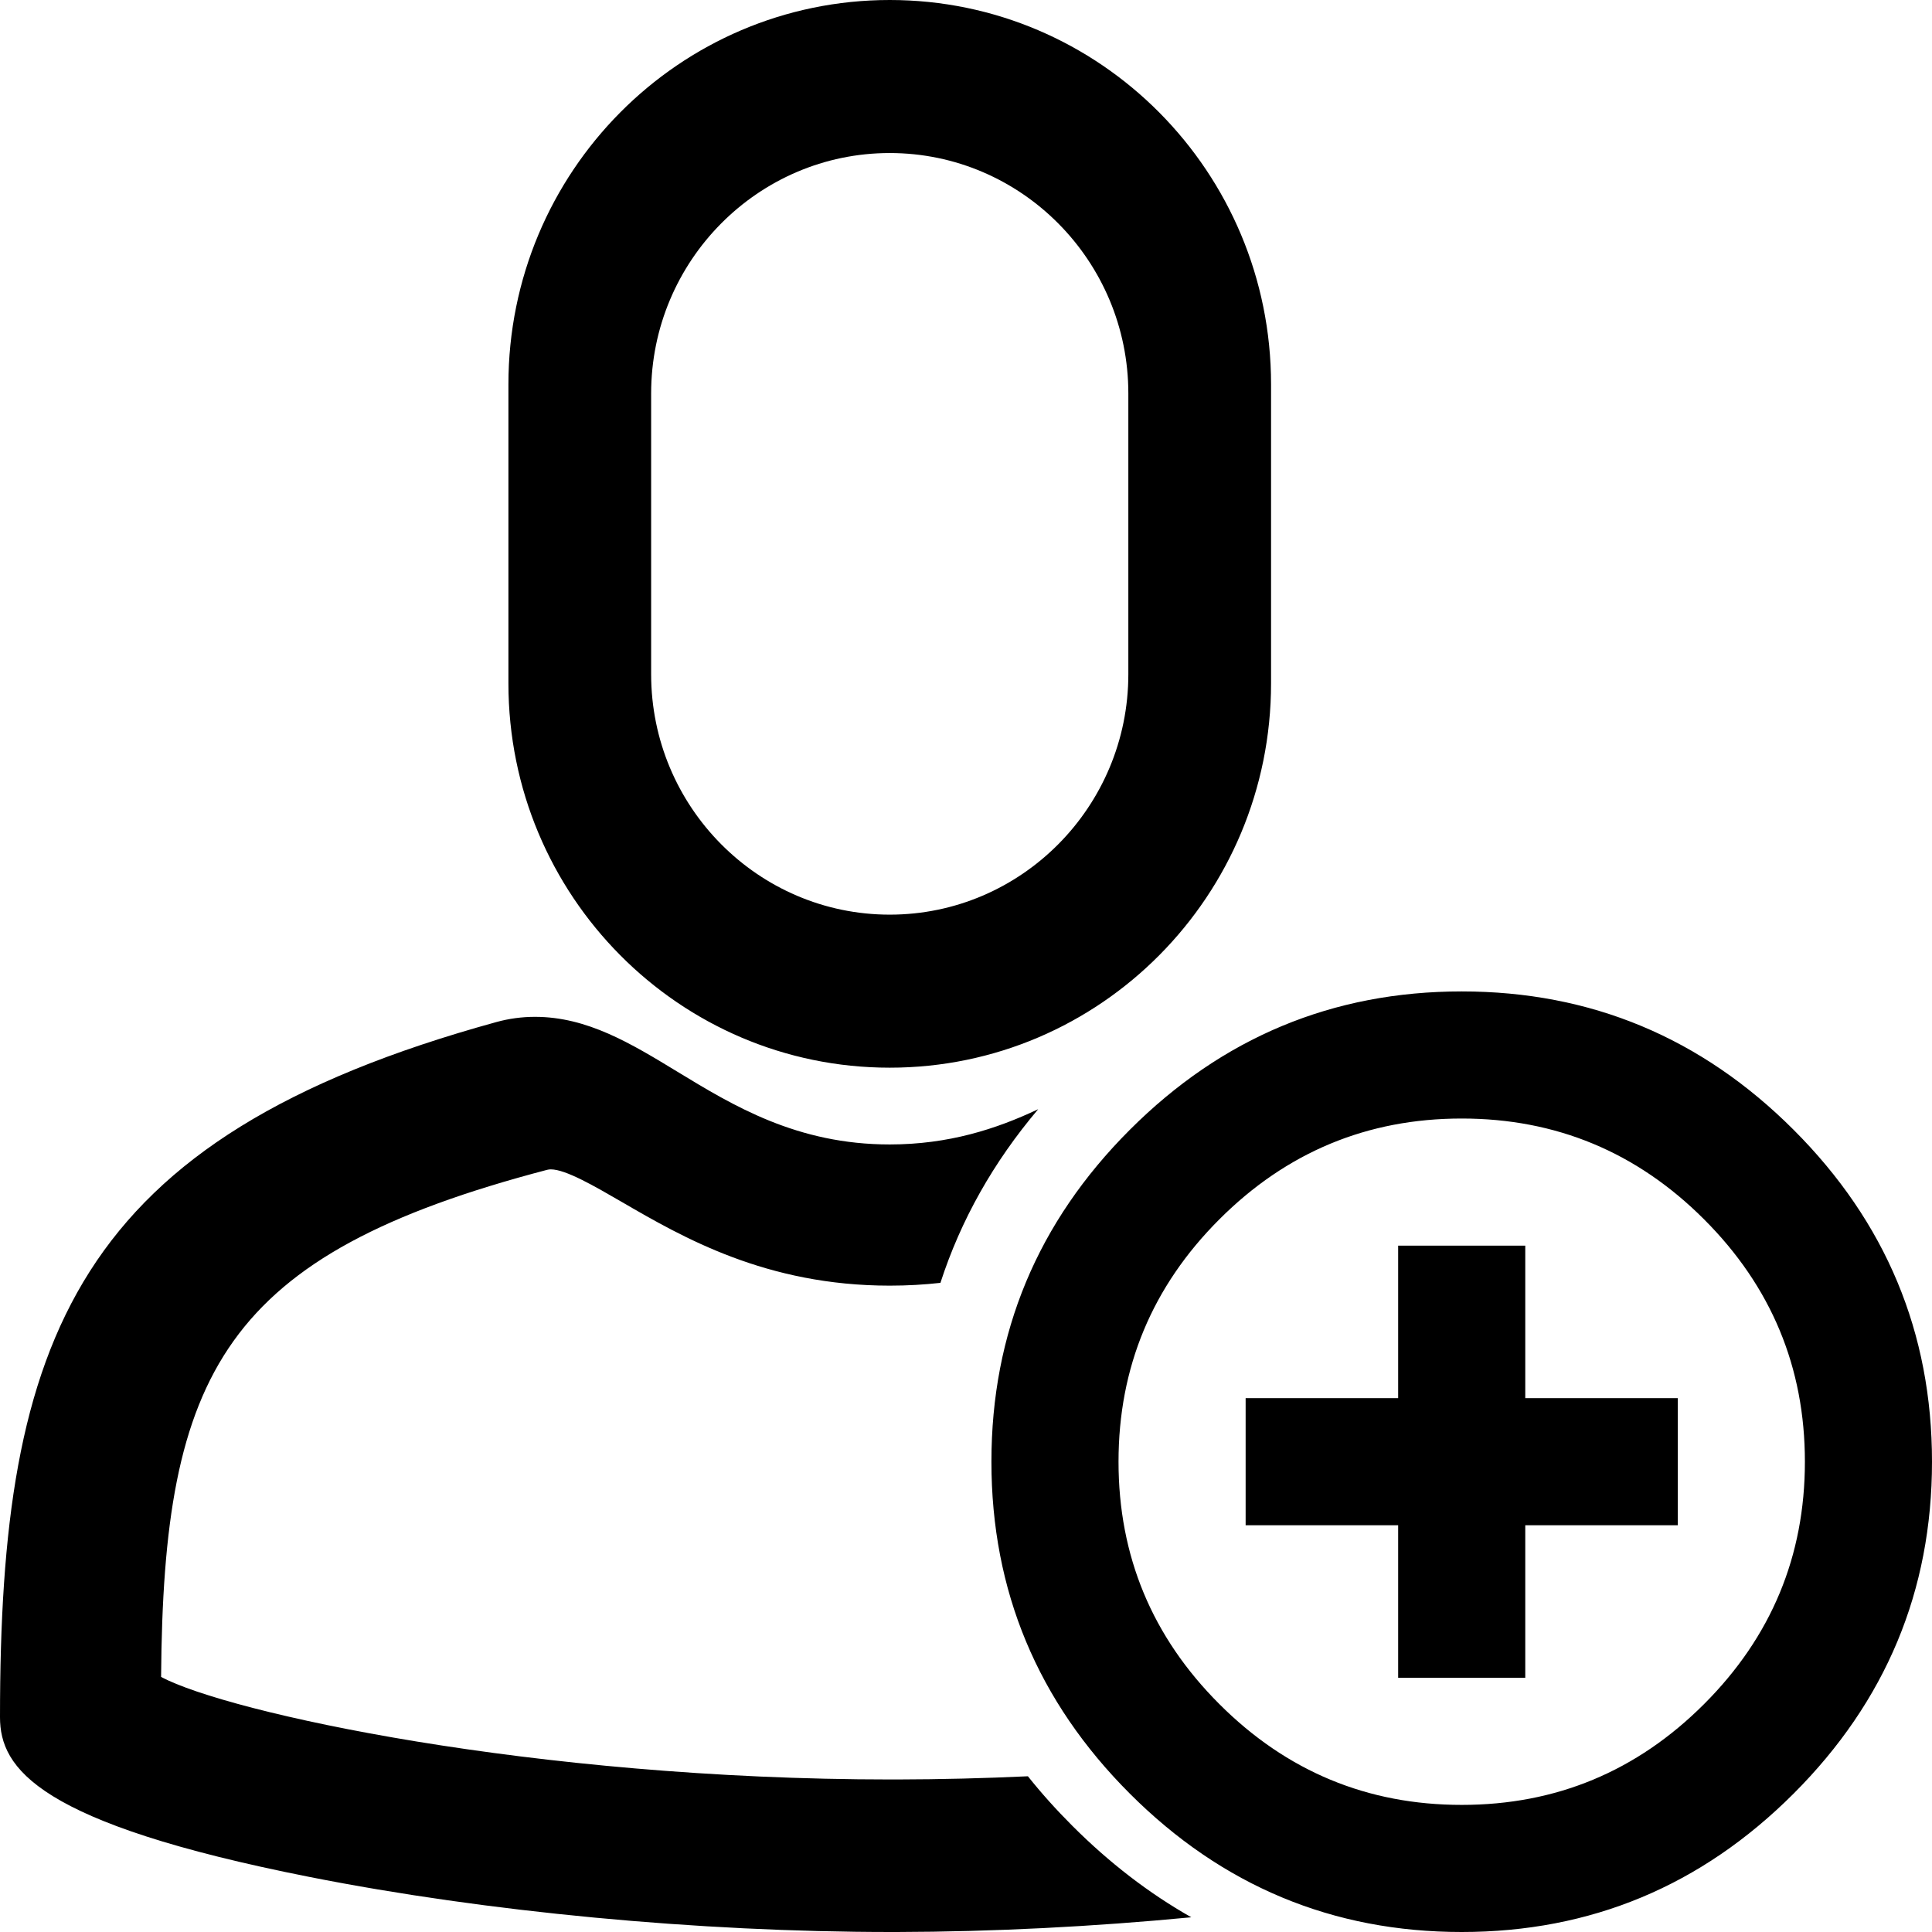 <?xml version="1.0" encoding="UTF-8"?>
<svg width="76px" height="76px" viewBox="0 0 76 76" version="1.1" xmlns="http://www.w3.org/2000/svg" xmlns:xlink="http://www.w3.org/1999/xlink">
    <!-- Generator: Sketch 48.1 (47250) - http://www.bohemiancoding.com/sketch -->
    <title>user-plus</title>
    <desc>Created with Sketch.</desc>
    <defs></defs>
    <g id="user-plus---f234" stroke="none" stroke-width="1" fill="none" fill-rule="evenodd">
        <path d="M57.5,39 C62.575,39 66.927,40.815 70.556,44.444 C74.185,48.073 76,52.425 76,57.5 C76,62.575 74.185,66.927 70.556,70.556 C66.927,74.185 62.575,76 57.5,76 C52.425,76 48.073,74.185 44.444,70.556 C40.815,66.927 39,62.575 39,57.5 C39,52.425 40.815,48.073 44.444,44.444 C48.073,40.815 52.425,39 57.5,39 Z M57.5,44 C53.788,44 50.609,45.322 47.966,47.966 C45.322,50.609 44,53.788 44,57.5 C44,61.212 45.322,64.391 47.966,67.034 C50.609,69.678 53.788,71 57.5,71 C61.212,71 64.391,69.678 67.034,67.034 C69.678,64.391 71,61.212 71,57.5 C71,53.788 69.678,50.609 67.034,47.966 C64.391,45.322 61.212,44 57.5,44 Z M55,55 L55,49 L60,49 L60,55 L66,55 L66,60 L60,60 L60,66 L55,66 L55,60 L49,60 L49,55 L55,55 Z M40.435,69.874 C40.968,70.542 41.55,71.191 42.18,71.82 C43.638,73.279 45.199,74.479 46.863,75.421 C43.002,75.791 39.055,75.992 35.285,76 L35.065,76 C27.476,76 19.134,75.211 12.178,73.835 C1.475,71.718 0,69.563 0,67.551 C0,52.661 2.922,44.771 19.527,40.205 C20.021,40.068 20.532,40 21.047,40 C23.099,40 24.818,41.046 26.638,42.153 C28.846,43.497 31.348,45.02 35,45.02 C37.31,45.02 39.192,44.414 40.84,43.633 C39.076,45.718 37.794,47.995 36.994,50.464 C36.359,50.535 35.695,50.574 35,50.574 C30.131,50.574 26.855,48.672 24.463,47.284 C23.374,46.652 22.249,46 21.668,46 C21.617,46 21.573,46.006 21.523,46.018 C8.787,49.358 6.425,53.984 6.337,65.967 C8.961,67.364 20.956,70 35.062,70 L35.262,70 C37.025,69.997 38.754,69.952 40.435,69.874 Z M35,0 C43.284,0 50,6.771 50,15.118 L50,26.882 C50,35.23 43.286,42 35,42 C26.716,42 20,35.229 20,26.882 L20,15.118 C20,6.77 26.714,0 35,0 Z M35,6.02 C29.824,6.02 25.614,10.263 25.614,15.479 L25.614,26.521 C25.614,31.737 29.824,35.98 35,35.98 C40.176,35.98 44.386,31.737 44.386,26.521 L44.386,15.479 C44.386,10.263 40.176,6.02 35,6.02 Z" id="user-plus" fill="#000000" fill-rule="nonzero"></path>
    </g>
</svg>